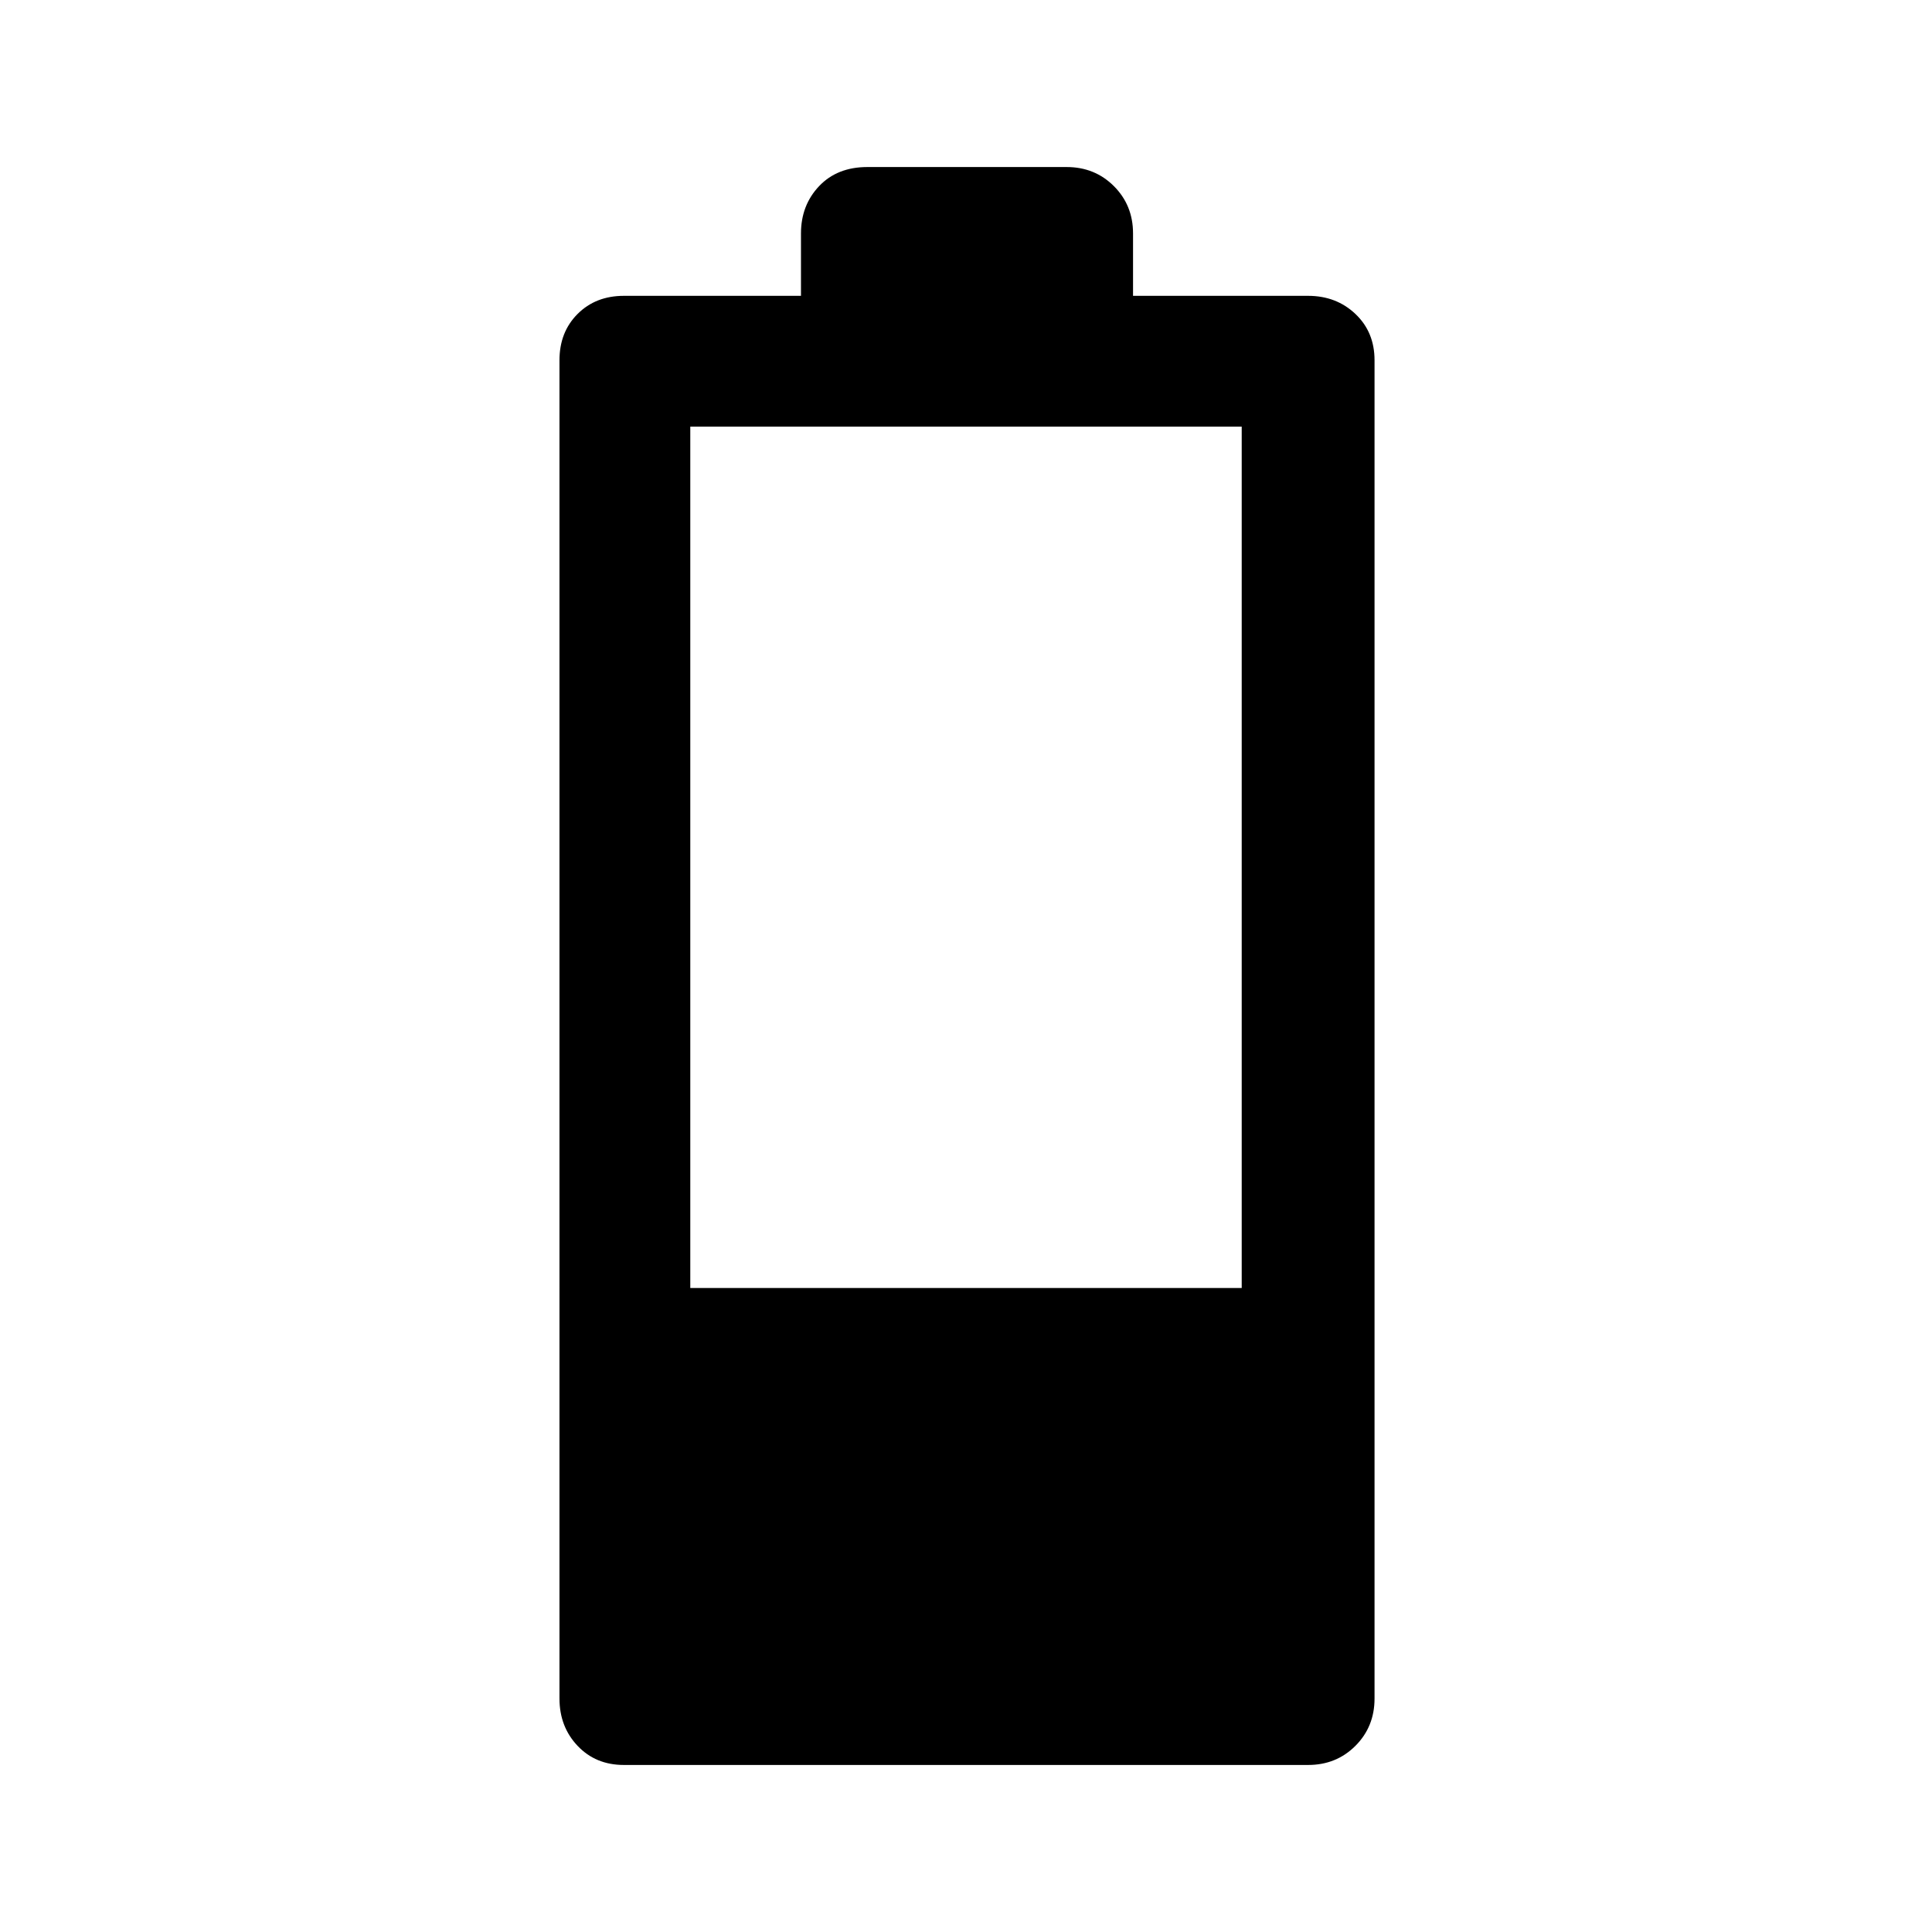 <svg xmlns="http://www.w3.org/2000/svg" height="48" width="48"><path d="M15.5 43.85q-.7 0-1.15-.475-.45-.475-.45-1.175V8.95q0-.7.45-1.15.45-.45 1.15-.45h4.4V5.8q0-.7.45-1.175.45-.475 1.2-.475h4.95q.7 0 1.175.475.475.475.475 1.175v1.55h4.35q.7 0 1.175.45.475.45.475 1.15V42.2q0 .7-.475 1.175-.475.475-1.175.475ZM17.15 32h13.7V10.6h-13.7Z"/></svg>